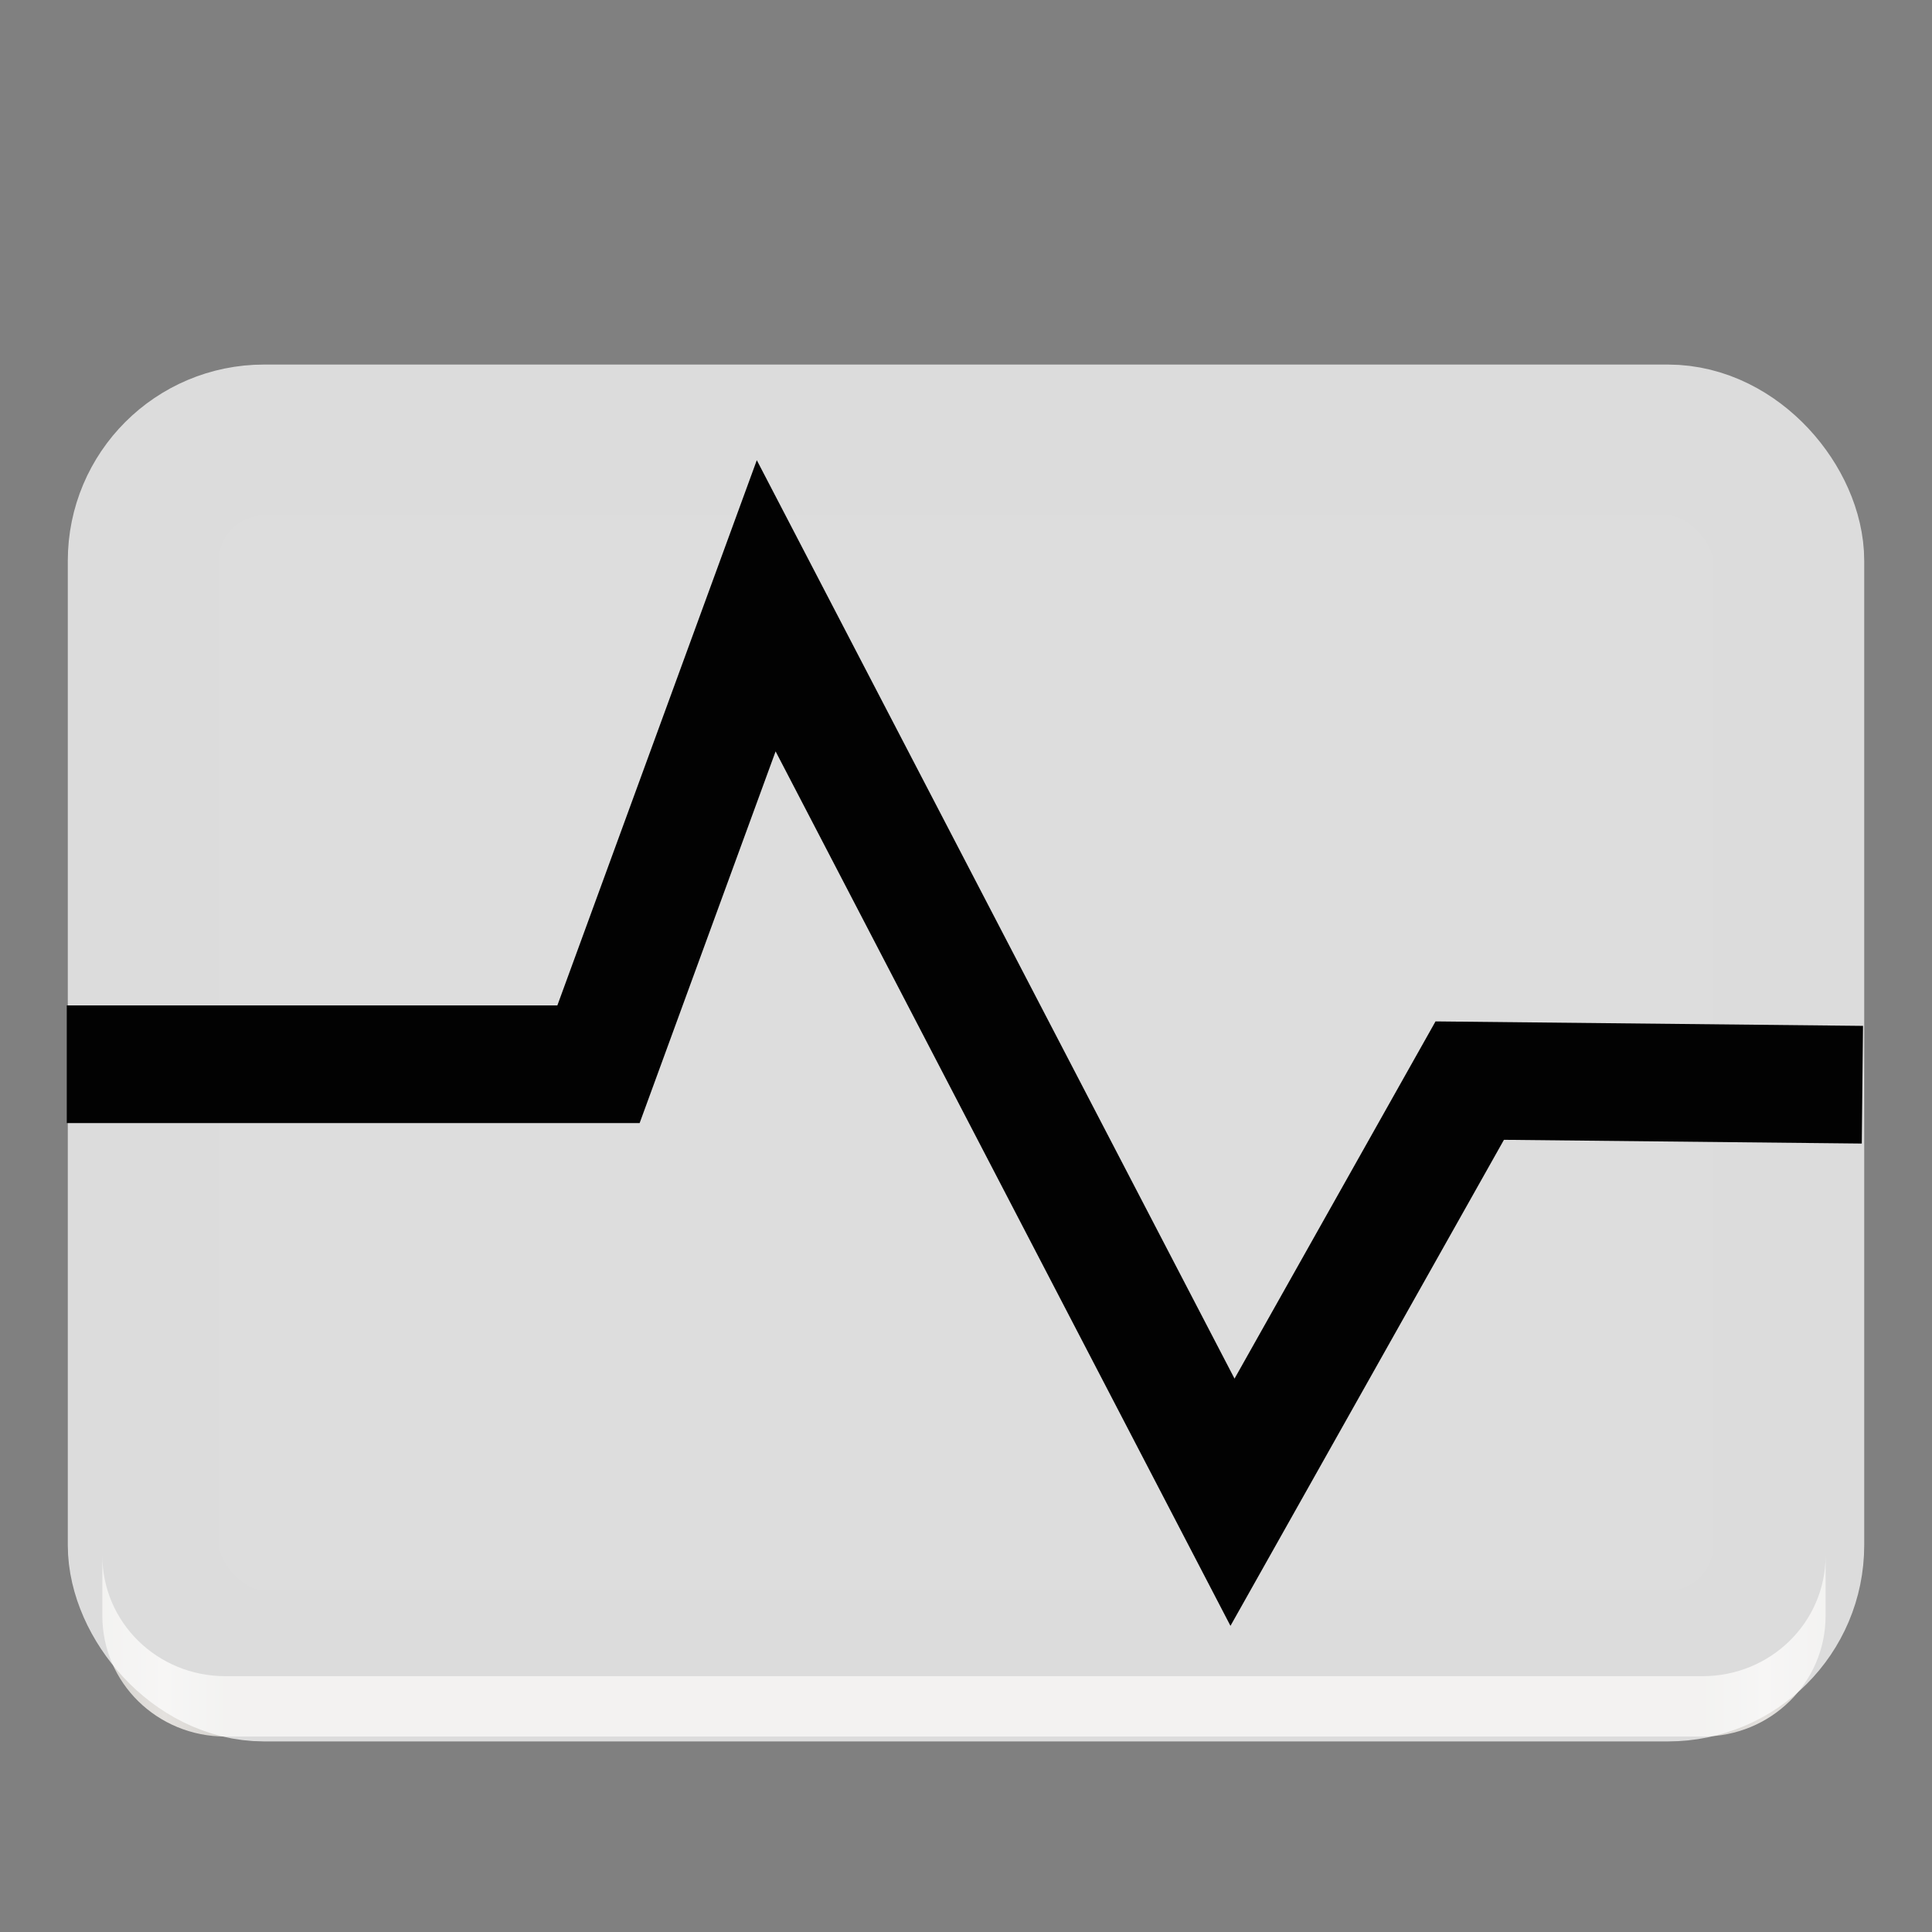 <?xml version="1.0" encoding="UTF-8" standalone="no"?>
<svg
   xmlns:osb="http://www.openswatchbook.org/uri/2009/osb"
   xmlns:dc="http://purl.org/dc/elements/1.1/"
   xmlns:cc="http://creativecommons.org/ns#"
   xmlns:rdf="http://www.w3.org/1999/02/22-rdf-syntax-ns#"
   xmlns:svg="http://www.w3.org/2000/svg"
   xmlns="http://www.w3.org/2000/svg"
   xmlns:xlink="http://www.w3.org/1999/xlink"
   xmlns:sodipodi="http://sodipodi.sourceforge.net/DTD/sodipodi-0.dtd"
   xmlns:inkscape="http://www.inkscape.org/namespaces/inkscape"
   width="128"
   height="128"
   id="svg11300"
   version="1.0"
   style="display:inline;enable-background:new"
   viewBox="0 0 128 128"
   sodipodi:docname="444444444.svg"
   inkscape:version="0.92.4 5da689c313, 2019-01-14">
  <rect x="0" y="0" width="128" height="128" fill="#808080" stroke="none"/>
  <sodipodi:namedview
     pagecolor="#000000"
     bordercolor="#666666"
     borderopacity="1"
     objecttolerance="10"
     gridtolerance="10"
     guidetolerance="10"
     inkscape:pageopacity="0"
     inkscape:pageshadow="2"
     inkscape:window-width="1920"
     inkscape:window-height="1020"
     id="namedview44"
     showgrid="false"
     inkscape:zoom="3.6875"
     inkscape:cx="-63.611137"
     inkscape:cy="70.82698"
     inkscape:window-x="0"
     inkscape:window-y="0"
     inkscape:window-maximized="1"
     inkscape:current-layer="layer1" />
  <title
     id="title4162">Adwaita Icon Template</title>
  <defs
     id="defs3">
    <linearGradient
       id="linearGradient2319"
       osb:paint="solid">
      <stop
         style="stop-color:#000000;stop-opacity:0;"
         offset="0"
         id="stop2317" />
    </linearGradient>
    <linearGradient
       id="linearGradient2295"
       osb:paint="solid">
      <stop
         style="stop-color:#000000;stop-opacity:1;"
         offset="0"
         id="stop2293" />
    </linearGradient>
    <linearGradient
       id="linearGradient1076">
      <stop
         style="stop-color:#d5d3cf;stop-opacity:1"
         offset="0"
         id="stop1064" />
      <stop
         id="stop1066"
         offset="0.036"
         style="stop-color:#e4e1de;stop-opacity:1" />
      <stop
         style="stop-color:#d5d3cf;stop-opacity:1"
         offset="0.071"
         id="stop1068" />
      <stop
         id="stop1070"
         offset="0.929"
         style="stop-color:#d5d3cf;stop-opacity:1" />
      <stop
         style="stop-color:#e4e1de;stop-opacity:1"
         offset="0.964"
         id="stop1072" />
      <stop
         style="stop-color:#d5d3cf;stop-opacity:1"
         offset="1"
         id="stop1074" />
    </linearGradient>
    <linearGradient
       xlink:href="#linearGradient1076"
       id="linearGradient1444-2-3-2"
       gradientUnits="userSpaceOnUse"
       gradientTransform="matrix(0.25,0,0,0.25,-22,109.009)"
       x1="120"
       y1="619.964"
       x2="568"
       y2="619.964" />
    <linearGradient
       xlink:href="#linearGradient985"
       id="linearGradient1106-8"
       x1="335.868"
       y1="33.559"
       x2="112.132"
       y2="33.559"
       gradientUnits="userSpaceOnUse"
       gradientTransform="matrix(0.25,0,0,0.25,-12,225)" />
    <linearGradient
       id="linearGradient985">
      <stop
         id="stop981"
         offset="0"
         style="stop-color:#f9f06b;stop-opacity:1" />
      <stop
         id="stop983"
         offset="1"
         style="stop-color:#f9f06b;stop-opacity:0" />
    </linearGradient>
    <radialGradient
       xlink:href="#linearGradient1020"
       id="radialGradient1030"
       cx="64.846"
       cy="194.19"
       fx="64.846"
       fy="194.19"
       r="44"
       gradientTransform="matrix(-4.727,1.1058296e-6,-3.0301491e-7,-1.227,250.545,-21.675)"
       gradientUnits="userSpaceOnUse" />
    <linearGradient
       id="linearGradient1020">
      <stop
         style="stop-color:#ffffff;stop-opacity:1;"
         offset="0"
         id="stop1016" />
      <stop
         style="stop-color:#ffffff;stop-opacity:0.094"
         offset="1"
         id="stop1018" />
    </linearGradient>
    <linearGradient
       y2="619.964"
       x2="568"
       y1="619.964"
       x1="120"
       gradientTransform="matrix(0.255,0,0,0.25,-23.801,-51.94)"
       gradientUnits="userSpaceOnUse"
       id="linearGradient1444-2-3-3"
       xlink:href="#linearGradient1076" />
    <radialGradient
       gradientUnits="userSpaceOnUse"
       gradientTransform="matrix(-4.136,1.2532736e-6,-2.6513804e-7,-1.391,319.227,170.635)"
       r="44"
       fy="194.19"
       fx="64"
       cy="194.19"
       cx="64"
       id="radialGradient1030-8"
       xlink:href="#linearGradient1020" />
    <linearGradient
       gradientTransform="matrix(0.25,0,0,0.25,-2,61)"
       gradientUnits="userSpaceOnUse"
       y2="33.559"
       x2="104"
       y1="33.559"
       x1="301"
       id="linearGradient1106-2"
       xlink:href="#linearGradient985" />
  </defs>
  <rect
     style="display:inline;opacity:1;vector-effect:none;fill:none;fill-opacity:1;stroke:none;stroke-width:5.5;stroke-linecap:butt;stroke-linejoin:miter;stroke-miterlimit:4;stroke-dasharray:none;stroke-dashoffset:0;stroke-opacity:1;marker:none;marker-start:none;marker-mid:none;marker-end:none;paint-order:normal;enable-background:new"
     id="rect929-36-9-9"
     width="112"
     height="86"
     x="8.271"
     y="27.051"
     rx="8"
     ry="8" />
  <path
     style="display:inline;opacity:1;vector-effect:none;fill:url(#linearGradient1444-2-3-3);fill-opacity:1;stroke:none;stroke-width:5.553;stroke-linecap:butt;stroke-linejoin:miter;stroke-miterlimit:4;stroke-dasharray:none;stroke-dashoffset:0;stroke-opacity:1;marker:none;marker-start:none;marker-mid:none;marker-end:none;paint-order:normal;enable-background:new"
     d="m 6.78,103.051 v 4 c 0,4.432 3.637,8 8.155,8 h 97.86 c 4.518,0 8.155,-3.568 8.155,-8 v -4 c 0,4.432 -3.637,8 -8.155,8 H 14.935 c -4.518,0 -8.155,-3.568 -8.155,-8 z"
     id="rect929-3-6-3-9"
     inkscape:connector-curvature="0" />
  <rect
     y="-71.593"
     x="192.542"
     height="68"
     width="84"
     id="rect968-2"
     style="display:inline;opacity:0.05;vector-effect:none;fill:#f2f2f2;fill-opacity:1;stroke:none;stroke-width:5.5;stroke-linecap:butt;stroke-linejoin:miter;stroke-miterlimit:4;stroke-dasharray:none;stroke-dashoffset:0;stroke-opacity:1;marker:none;marker-start:none;marker-mid:none;marker-end:none;paint-order:normal;enable-background:new"
     transform="scale(1,-1)" />
  <g
     inkscape:groupmode="layer"
     id="layer1"
     inkscape:label="Layer 1"
     style="opacity:0.731">
    <path
       style="fill:none;fill-opacity:1;stroke:#000000;stroke-width:8.781;stroke-linecap:square;stroke-linejoin:round;stroke-miterlimit:4;stroke-dasharray:none;stroke-opacity:1;paint-order:stroke fill markers"
       d="M 11.843,74.671 H 44.1 L 56.506,48.459 63.949,92.906 73.874,74.671 h 42.181"
       id="path898"
       inkscape:connector-curvature="0" />
    <rect
       style="display:inline;enable-background:new;fill:#ffffff;fill-opacity:1;stroke:#fefefe;stroke-width:10;stroke-linecap:square;stroke-linejoin:miter;stroke-miterlimit:4;stroke-dasharray:none;stroke-opacity:1;paint-order:stroke fill markers"
       id="rect900"
       width="109.017"
       height="81.22"
       x="9.492"
       y="29.153"
       rx="8"
       ry="8" />
  </g>
  <g
     inkscape:groupmode="layer"
     id="layer2"
     inkscape:label="Layer 2"
     style="display:inline">
    <path
       style="fill:none;stroke:#000000;stroke-width:7.797;stroke-linecap:butt;stroke-linejoin:miter;stroke-miterlimit:4;stroke-dasharray:none;stroke-opacity:0.992"
       d="M 4.424,70.509 H 39.652 L 50.763,40.135 81.656,99.527 97.374,71.593 123.389,71.865"
       id="path2341"
       inkscape:connector-curvature="0" />
  </g>
</svg>
